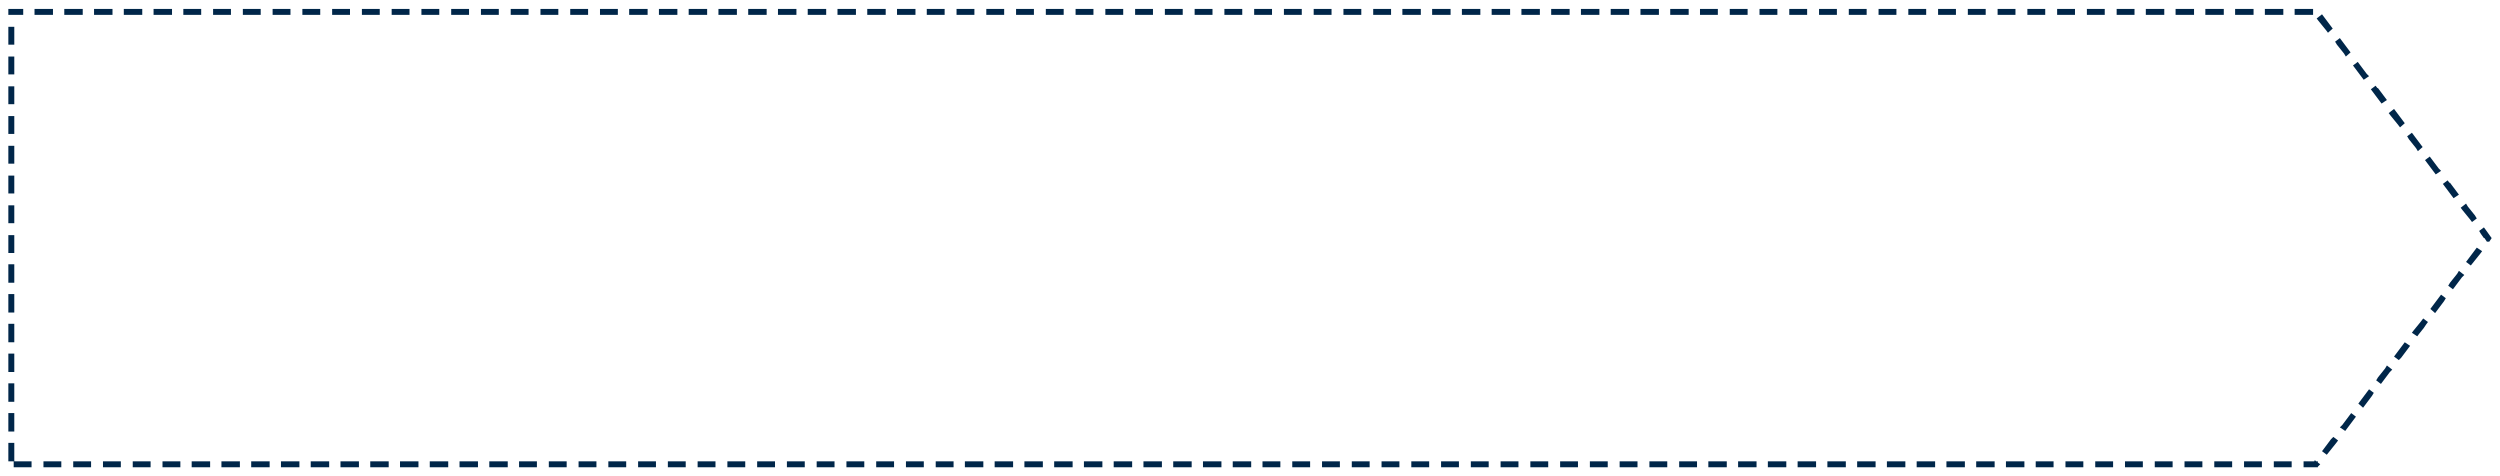 <?xml version="1.0" encoding="UTF-8"?>
<!DOCTYPE svg PUBLIC "-//W3C//DTD SVG 1.1//EN" "http://www.w3.org/Graphics/SVG/1.1/DTD/svg11.dtd">
<!-- Creator: CorelDRAW X8 -->
<svg xmlns="http://www.w3.org/2000/svg" xml:space="preserve" width="420px" height="80px" version="1.1" style="shape-rendering:geometricPrecision; text-rendering:geometricPrecision; image-rendering:optimizeQuality; fill-rule:evenodd; clip-rule:evenodd"
viewBox="0 0 4200 800"
 xmlns:xlink="http://www.w3.org/1999/xlink">
 <defs>
  <style type="text/css">
   <![CDATA[
    .fil0 {fill:#002649}
   ]]>
  </style>
 </defs>
 <g id="Слой_x0020_1">
  <g>
   <path class="fil0" d="M14 25l0 0 0 -10 0 0 10 0 9 0 6 0 0 10 -5 0 -1 0 -19 0zm69 -10l6 0 0 10 -6 0 0 0 -20 0 0 0 -5 0 0 -10 5 0 0 0 20 0zm50 0l6 0 0 10 -6 0 0 0 -20 0 0 0 -5 0 0 -10 5 0 0 0 20 0zm50 0l6 0 0 10 -6 0 0 0 -20 0 0 0 -5 0 0 -10 5 0 0 0 20 0zm50 0l6 0 0 10 -6 0 0 0 -20 0 0 0 -5 0 0 -10 5 0 0 0 20 0zm50 0l6 0 0 10 -6 0 0 0 -20 0 0 0 -5 0 0 -10 5 0 0 0 20 0zm50 0l5 0 0 10 -5 0 0 0 -20 0 0 0 -5 0 0 -10 5 0 0 0 20 0zm50 0l5 0 0 10 -5 0 0 0 -20 0 0 0 -5 0 0 -10 5 0 0 0 20 0zm50 0l5 0 0 10 -5 0 0 0 -20 0 0 0 -5 0 0 -10 5 0 0 0 20 0zm50 0l5 0 0 10 -5 0 0 0 -20 0 0 0 -5 0 0 -10 5 0 0 0 20 0zm50 0l5 0 0 10 -5 0 0 0 -20 0 0 0 -5 0 0 -10 5 0 0 0 20 0zm50 0l5 0 0 10 -5 0 0 0 -20 0 0 0 -5 0 0 -10 5 0 0 0 20 0zm50 0l5 0 0 10 -5 0 0 0 -20 0 0 0 -5 0 0 -10 5 0 0 0 20 0zm50 0l5 0 0 10 -5 0 0 0 -20 0 0 0 -5 0 0 -10 5 0 0 0 20 0zm50 0l5 0 0 10 -5 0 0 0 -20 0 0 0 -5 0 0 -10 5 0 0 0 20 0zm50 0l5 0 0 10 -5 0 0 0 -20 0 0 0 -5 0 0 -10 5 0 0 0 20 0zm50 0l5 0 0 10 -5 0 0 0 -20 0 0 0 -5 0 0 -10 5 0 0 0 20 0zm50 0l5 0 0 10 -5 0 0 0 -20 0 0 0 -5 0 0 -10 5 0 0 0 20 0zm50 0l5 0 0 10 -5 0 0 0 -20 0 0 0 -5 0 0 -10 5 0 0 0 20 0zm50 0l5 0 0 10 -5 0 0 0 -20 0 0 0 -5 0 0 -10 5 0 0 0 20 0zm50 0l5 0 0 10 -5 0 0 0 -20 0 0 0 -5 0 0 -10 5 0 0 0 20 0zm50 0l5 0 0 10 -5 0 0 0 -20 0 0 0 -6 0 0 -10 6 0 0 0 20 0zm50 0l5 0 0 10 -5 0 0 0 -20 0 0 0 -6 0 0 -10 6 0 0 0 20 0zm50 0l5 0 0 10 -5 0 0 0 -20 0 0 0 -6 0 0 -10 6 0 0 0 20 0zm50 0l5 0 0 10 -5 0 0 0 -20 0 0 0 -6 0 0 -10 6 0 0 0 20 0zm50 0l5 0 0 10 -5 0 0 0 -20 0 0 0 -6 0 0 -10 6 0 0 0 20 0zm49 0l6 0 0 10 -6 0 0 0 -19 0 0 0 -6 0 0 -10 6 0 0 0 19 0zm50 0l6 0 0 10 -6 0 0 0 -20 0 0 0 -5 0 0 -10 5 0 0 0 20 0zm50 0l6 0 0 10 -6 0 0 0 -20 0 0 0 -5 0 0 -10 5 0 0 0 20 0zm50 0l6 0 0 10 -6 0 0 0 -20 0 0 0 -5 0 0 -10 5 0 0 0 20 0zm50 0l6 0 0 10 -6 0 0 0 -20 0 0 0 -5 0 0 -10 5 0 0 0 20 0zm50 0l5 0 0 10 -5 0 0 0 -20 0 0 0 -5 0 0 -10 5 0 0 0 20 0zm50 0l5 0 0 10 -5 0 0 0 -20 0 0 0 -5 0 0 -10 5 0 0 0 20 0zm50 0l5 0 0 10 -5 0 0 0 -20 0 0 0 -5 0 0 -10 5 0 0 0 20 0zm50 0l5 0 0 10 -5 0 0 0 -20 0 0 0 -5 0 0 -10 5 0 0 0 20 0zm50 0l5 0 0 10 -5 0 0 0 -20 0 0 0 -5 0 0 -10 5 0 0 0 20 0zm50 0l5 0 0 10 -5 0 0 0 -20 0 0 0 -5 0 0 -10 5 0 0 0 20 0zm50 0l5 0 0 10 -5 0 0 0 -20 0 0 0 -5 0 0 -10 5 0 0 0 20 0zm50 0l5 0 0 10 -5 0 0 0 -20 0 0 0 -5 0 0 -10 5 0 0 0 20 0zm50 0l5 0 0 10 -5 0 0 0 -20 0 0 0 -5 0 0 -10 5 0 0 0 20 0zm50 0l5 0 0 10 -5 0 0 0 -20 0 0 0 -5 0 0 -10 5 0 0 0 20 0zm50 0l5 0 0 10 -5 0 0 0 -20 0 0 0 -5 0 0 -10 5 0 0 0 20 0zm50 0l5 0 0 10 -5 0 0 0 -20 0 0 0 -5 0 0 -10 5 0 0 0 20 0zm50 0l5 0 0 10 -5 0 0 0 -20 0 0 0 -5 0 0 -10 5 0 0 0 20 0zm50 0l5 0 0 10 -5 0 0 0 -20 0 0 0 -5 0 0 -10 5 0 0 0 20 0zm50 0l5 0 0 10 -5 0 0 0 -20 0 0 0 -5 0 0 -10 5 0 0 0 20 0zm50 0l5 0 0 10 -5 0 0 0 -20 0 0 0 -5 0 0 -10 5 0 0 0 20 0zm50 0l5 0 0 10 -5 0 0 0 -20 0 0 0 -6 0 0 -10 6 0 0 0 20 0zm50 0l5 0 0 10 -5 0 0 0 -20 0 0 0 -6 0 0 -10 6 0 0 0 20 0zm50 0l5 0 0 10 -5 0 0 0 -20 0 0 0 -6 0 0 -10 6 0 0 0 20 0zm50 0l5 0 0 10 -5 0 0 0 -20 0 0 0 -6 0 0 -10 6 0 0 0 20 0zm49 0l6 0 0 10 -5 0 -1 0 -19 0 0 0 -6 0 0 -10 6 0 0 0 19 0zm50 0l6 0 0 10 -6 0 0 0 -20 0 0 0 -5 0 0 -10 5 0 0 0 20 0zm50 0l6 0 0 10 -6 0 0 0 -20 0 0 0 -5 0 0 -10 5 0 0 0 20 0zm50 0l6 0 0 10 -6 0 0 0 -20 0 0 0 -5 0 0 -10 5 0 0 0 20 0zm50 0l6 0 0 10 -6 0 0 0 -20 0 0 0 -5 0 0 -10 5 0 0 0 20 0zm50 0l6 0 0 10 -6 0 0 0 -20 0 0 0 -5 0 0 -10 5 0 0 0 20 0zm50 0l5 0 0 10 -5 0 0 0 -20 0 0 0 -5 0 0 -10 5 0 0 0 20 0zm50 0l5 0 0 10 -5 0 0 0 -20 0 0 0 -5 0 0 -10 5 0 0 0 20 0zm50 0l5 0 0 10 -5 0 0 0 -20 0 0 0 -5 0 0 -10 5 0 0 0 20 0zm50 0l5 0 0 10 -5 0 0 0 -20 0 0 0 -5 0 0 -10 5 0 0 0 20 0zm50 0l5 0 0 10 -5 0 0 0 -20 0 0 0 -5 0 0 -10 5 0 0 0 20 0zm50 0l5 0 0 10 -5 0 0 0 -20 0 0 0 -5 0 0 -10 5 0 0 0 20 0zm50 0l5 0 0 10 -5 0 0 0 -20 0 0 0 -5 0 0 -10 5 0 0 0 20 0zm50 0l5 0 0 10 -5 0 0 0 -20 0 0 0 -5 0 0 -10 5 0 0 0 20 0zm50 0l5 0 0 10 -5 0 0 0 -20 0 0 0 -5 0 0 -10 5 0 0 0 20 0zm50 0l5 0 0 10 -5 0 0 0 -20 0 0 0 -5 0 0 -10 5 0 0 0 20 0zm50 0l5 0 0 10 -5 0 0 0 -20 0 0 0 -5 0 0 -10 5 0 0 0 20 0zm50 0l5 0 0 10 -5 0 0 0 -20 0 0 0 -5 0 0 -10 5 0 0 0 20 0zm50 0l5 0 0 10 -5 0 0 0 -20 0 0 0 -5 0 0 -10 5 0 0 0 20 0zm50 0l5 0 0 10 -5 0 0 0 -20 0 0 0 -5 0 0 -10 5 0 0 0 20 0zm50 0l5 0 0 10 -5 0 0 0 -20 0 0 0 -5 0 0 -10 5 0 0 0 20 0zm50 0l5 0 0 10 -5 0 0 0 -20 0 0 0 -6 0 0 -10 6 0 0 0 20 0zm50 0l5 0 0 10 -5 0 0 0 -20 0 0 0 -6 0 0 -10 6 0 0 0 20 0zm50 0l5 0 0 10 -5 0 0 0 -20 0 0 0 -6 0 0 -10 6 0 0 0 20 0zm50 0l5 0 0 10 -5 0 0 0 -20 0 0 0 -6 0 0 -10 6 0 0 0 20 0zm50 0l5 0 0 10 -5 0 0 0 -20 0 0 0 -6 0 0 -10 6 0 0 0 20 0zm49 0l6 0 0 10 -6 0 0 0 -19 0 0 0 -6 0 0 -10 6 0 0 0 19 0zm36 29l3 4 -8 7 -3 -4 -13 -16 -3 -4 9 -7 3 4 0 0 12 16zm30 40l3 4 -8 7 -3 -5 -12 -15 -3 -5 8 -6 3 4 0 0m224 294l3 5 -8 6 -3 -4 -13 -16 -3 -4 9 -7 3 5 0 0 12 15 0 0zm28 38l-4 6 0 0 -4 0 -4 -6 -1 0 0 0 -5 -7 -3 -5 8 -6 3 4 0 0 10 14zm-19 26l-16 20 -8 -6 3 -4 12 -16 3 -4 9 6 -3 4 0 0zm-31 40l-15 20 -8 -6 3 -5 12 -15 3 -5 9 7 -4 4 0 0zm-30 40l-15 20 -8 -7 3 -4 12 -16 3 -4 8 6 -3 5 0 0zm-42 55l-3 4 -9 -6 3 -4 9 -11 4 -5 3 -4 8 6 -3 4 0 0 -4 6 -8 10zm-30 40l-4 4 -8 -6 3 -4 12 -16 3 -4 9 6 -3 4 0 0 -12 16zm-19 24l-15 20 -8 -6 3 -5 12 -15 3 -5 9 7 -4 4 0 0zm-30 40l-15 20 -8 -7 3 -4 12 -16 3 -4 8 6 -3 5 0 0zm-30 39l-15 20 -9 -6 4 -4 12 -16 3 -4 8 6 -3 4 0 0zm-30 40l-16 20 -8 -6 3 -4 12 -16 4 -4 8 6 -3 4 0 0zm-31 41l-6 0 -13 0 -5 0 0 -10 5 0 0 0 13 0 1 -2 2 2 3 0 0 2 4 3 -4 4 0 0 0 1zm-69 0l-5 0 0 -10 5 0 0 0 20 0 0 0 5 0 0 10 -5 0 0 0 -20 0zm-50 0l-5 0 0 -10 5 0 0 0 20 0 0 0 5 0 0 10 -5 0 0 0 -20 0zm-50 0l-5 0 0 -10 5 0 0 0 20 0 0 0 5 0 0 10 -5 0 0 0 -20 0zm-50 0l-5 0 0 -10 5 0 0 0 20 0 0 0 5 0 0 10 -5 0 0 0 -20 0zm-50 0l-5 0 0 -10 5 0 0 0 20 0 0 0 5 0 0 10 -5 0 0 0 -20 0zm-50 0l-5 0 0 -10 5 0 0 0 20 0 0 0 5 0 0 10 -5 0 0 0 -20 0zm-50 0l-5 0 0 -10 5 0 0 0 20 0 0 0 5 0 0 10 -5 0 0 0 -20 0zm-50 0l-5 0 0 -10 5 0 0 0 20 0 0 0 5 0 0 10 -5 0 0 0 -20 0zm-50 0l-5 0 0 -10 5 0 0 0 20 0 0 0 5 0 0 10 -5 0 0 0 -20 0zm-50 0l-5 0 0 -10 5 0 0 0 20 0 0 0 6 0 0 10 -6 0 0 0 -20 0zm-50 0l-5 0 0 -10 5 0 0 0 20 0 0 0 6 0 0 10 -6 0 0 0 -20 0zm-50 0l-5 0 0 -10 5 0 0 0 20 0 0 0 6 0 0 10 -6 0 0 0 -20 0zm-50 0l-5 0 0 -10 5 0 0 0 20 0 0 0 6 0 0 10 -6 0 0 0 -20 0zm-50 0l-5 0 0 -10 5 0 0 0 20 0 0 0 6 0 0 10 -6 0 0 0 -20 0zm-49 0l-6 0 0 -10 6 0 0 0 19 0 0 0 6 0 0 10 -6 0 0 0 -19 0zm-50 0l-6 0 0 -10 6 0 0 0 20 0 0 0 5 0 0 10 -5 0 0 0 -20 0zm-50 0l-6 0 0 -10 6 0 0 0 20 0 0 0 5 0 0 10 -5 0 0 0 -20 0zm-50 0l-6 0 0 -10 6 0 0 0 20 0 0 0 5 0 0 10 -5 0 0 0 -20 0zm-50 0l-6 0 0 -10 6 0 0 0 20 0 0 0 5 0 0 10 -5 0 0 0 -20 0zm-50 0l-6 0 0 -10 6 0 0 0 20 0 0 0 5 0 0 10 -5 0 0 0 -20 0zm-50 0l-5 0 0 -10 5 0 0 0 20 0 0 0 5 0 0 10 -5 0 0 0 -20 0zm-50 0l-5 0 0 -10 5 0 0 0 20 0 0 0 5 0 0 10 -5 0 0 0 -20 0zm-50 0l-5 0 0 -10 5 0 0 0 20 0 0 0 5 0 0 10 -5 0 0 0 -20 0zm-50 0l-5 0 0 -10 5 0 0 0 20 0 0 0 5 0 0 10 -5 0 0 0 -20 0zm-50 0l-5 0 0 -10 5 0 0 0 20 0 0 0 5 0 0 10 -5 0 0 0 -20 0zm-50 0l-5 0 0 -10 5 0 0 0 20 0 0 0 5 0 0 10 -5 0 0 0 -20 0zm-50 0l-5 0 0 -10 5 0 0 0 20 0 0 0 5 0 0 10 -5 0 0 0 -20 0zm-50 0l-5 0 0 -10 5 0 0 0 20 0 0 0 5 0 0 10 -5 0 0 0 -20 0zm-50 0l-5 0 0 -10 5 0 0 0 20 0 0 0 5 0 0 10 -5 0 0 0 -20 0zm-50 0l-5 0 0 -10 5 0 0 0 20 0 0 0 5 0 0 10 -5 0 0 0 -20 0zm-50 0l-5 0 0 -10 5 0 0 0 20 0 0 0 5 0 0 10 -5 0 0 0 -20 0zm-50 0l-5 0 0 -10 5 0 0 0 20 0 0 0 5 0 0 10 -5 0 0 0 -20 0zm-50 0l-5 0 0 -10 5 0 0 0 20 0 0 0 5 0 0 10 -5 0 0 0 -20 0zm-50 0l-5 0 0 -10 5 0 0 0 20 0 0 0 5 0 0 10 -5 0 0 0 -20 0zm-50 0l-5 0 0 -10 5 0 0 0 20 0 0 0 5 0 0 10 -5 0 0 0 -20 0zm-50 0l-5 0 0 -10 5 0 0 0 20 0 0 0 6 0 0 10 -6 0 0 0 -20 0zm-50 0l-5 0 0 -10 5 0 0 0 20 0 0 0 6 0 0 10 -6 0 0 0 -20 0zm-50 0l-5 0 0 -10 5 0 0 0 20 0 0 0 6 0 0 10 -6 0 0 0 -20 0zm-50 0l-5 0 0 -10 5 0 0 0 20 0 0 0 6 0 0 10 -6 0 0 0 -20 0zm-50 0l-5 0 0 -10 5 0 0 0 20 0 0 0 6 0 0 10 -6 0 0 0 -20 0zm-49 0l-6 0 0 -10 6 0 0 0 19 0 1 0 5 0 0 10 -5 0 0 0 -20 0zm-50 0l-6 0 0 -10 6 0 0 0 20 0 0 0 5 0 0 10 -5 0 0 0 -20 0zm-50 0l-6 0 0 -10 6 0 0 0 20 0 0 0 5 0 0 10 -5 0 0 0 -20 0zm-50 0l-6 0 0 -10 6 0 0 0 20 0 0 0 5 0 0 10 -5 0 0 0 -20 0zm-50 0l-6 0 0 -10 6 0 0 0 20 0 0 0 5 0 0 10 -5 0 0 0 -20 0zm-50 0l-5 0 0 -10 5 0 0 0 20 0 0 0 5 0 0 10 -5 0 0 0 -20 0zm-50 0l-5 0 0 -10 5 0 0 0 20 0 0 0 5 0 0 10 -5 0 0 0 -20 0zm-50 0l-5 0 0 -10 5 0 0 0 20 0 0 0 5 0 0 10 -5 0 0 0 -20 0zm-50 0l-5 0 0 -10 5 0 0 0 20 0 0 0 5 0 0 10 -5 0 0 0 -20 0zm-50 0l-5 0 0 -10 5 0 0 0 20 0 0 0 5 0 0 10 -5 0 0 0 -20 0zm-50 0l-5 0 0 -10 5 0 0 0 20 0 0 0 5 0 0 10 -5 0 0 0 -20 0zm-50 0l-5 0 0 -10 5 0 0 0 20 0 0 0 5 0 0 10 -5 0 0 0 -20 0zm-50 0l-5 0 0 -10 5 0 0 0 20 0 0 0 5 0 0 10 -5 0 0 0 -20 0zm-50 0l-5 0 0 -10 5 0 0 0 20 0 0 0 5 0 0 10 -5 0 0 0 -20 0zm-50 0l-5 0 0 -10 5 0 0 0 20 0 0 0 5 0 0 10 -5 0 0 0 -20 0zm-50 0l-5 0 0 -10 5 0 0 0 20 0 0 0 5 0 0 10 -5 0 0 0 -20 0zm-50 0l-5 0 0 -10 5 0 0 0 20 0 0 0 5 0 0 10 -5 0 0 0 -20 0zm-50 0l-5 0 0 -10 5 0 0 0 20 0 0 0 5 0 0 10 -5 0 0 0 -20 0zm-50 0l-5 0 0 -10 5 0 0 0 20 0 0 0 5 0 0 10 -5 0 0 0 -20 0zm-50 0l-5 0 0 -10 5 0 0 0 20 0 0 0 5 0 0 10 -5 0 0 0 -20 0zm-50 0l-5 0 0 -10 5 0 0 0 20 0 0 0 6 0 0 10 -6 0 0 0 -20 0zm-50 0l-5 0 0 -10 5 0 0 0 20 0 0 0 6 0 0 10 -6 0 0 0 -20 0zm-50 0l-5 0 0 -10 5 0 0 0 20 0 0 0 6 0 0 10 -6 0 0 0 -20 0zm-50 0l-5 0 0 -10 5 0 0 0 20 0 0 0 6 0 0 10 -6 0 0 0 -20 0zm-50 0l-5 0 0 -10 5 0 0 0 20 0 0 0 6 0 0 10 -6 0 0 0 -20 0zm-49 0l-6 0 0 -10 6 0 0 0 19 0 0 0 6 0 0 10 -6 0 0 0 -19 0zm-50 0l-6 0 0 -10 6 0 0 0 20 0 0 0 5 0 0 10 -5 0 0 0 -20 0zm-50 0l-6 0 0 -10 6 0 0 0 20 0 0 0 5 0 0 10 -5 0 0 0 -20 0zm-50 0l-6 0 0 -10 6 0 0 0 20 0 0 0 5 0 0 10 -5 0 0 0 -20 0zm-50 0l-6 0 0 -10 6 0 0 0 20 0 0 0 5 0 0 10 -5 0 0 0 -20 0zm-50 0l-6 0 0 -10 6 0 0 0 20 0 0 0 5 0 0 10 -5 0 0 0 -20 0zm-50 0l-5 0 0 -10 5 0 0 0 20 0 0 0 5 0 0 10 -5 0 0 0 -20 0zm-50 0l-5 0 0 -10 5 0 0 0 20 0 0 0 5 0 0 10 -5 0 0 0 -20 0zm-50 0l-5 0 0 -10 5 0 0 0 20 0 0 0 5 0 0 10 -5 0 0 0 -20 0zm-50 0l-5 0 0 -10 5 0 0 0 20 0 0 0 5 0 0 10 -5 0 0 0 -20 0zm-50 0l-5 0 0 -10 5 0 0 0 20 0 0 0 5 0 0 10 -5 0 0 0 -20 0zm-50 0l-5 0 0 -10 -9 0 0 -6 0 0 0 -20 0 -5 10 0 0 5 0 0 0 20 0 0 0 6 4 0 0 0 20 0 0 0 5 0 0 10 -5 0 0 0 -20 0zm-14 -86l0 -5 10 0 0 5 0 0 0 20 0 0 0 6 -10 0 0 -6 0 0 0 -20zm0 -49l0 -6 10 0 0 6 0 0 0 19 0 1 0 5 -10 0 0 -5 0 0 0 -20zm0 -50l0 -6 10 0 0 6 0 0 0 20 0 0 0 5 -10 0 0 -5 0 0 0 -20zm0 -50l0 -6 10 0 0 6 0 0 0 20 0 0 0 5 -10 0 0 -5 0 0 0 -20zm0 -50l0 -6 10 0 0 6 0 0 0 20 0 0 0 5 -10 0 0 -5 0 0 0 -20zm0 -50l0 -6 10 0 0 6 0 0 0 20 0 0 0 5 -10 0 0 -5 0 0 0 -20zm0 -50l0 -5 10 0 0 5 0 0 0 20 0 0 0 5 -10 0 0 -5 0 0 0 -20zm0 -50l0 -5 10 0 0 5 0 0 0 20 0 0 0 5 -10 0 0 -5 0 0 0 -20zm0 -50l0 -5 10 0 0 5 0 0 0 20 0 0 0 5 -10 0 0 -5 0 0 0 -20zm0 -50l0 -5 10 0 0 5 0 0 0 20 0 0 0 5 -10 0 0 -5 0 0 0 -20zm0 -50l0 -5 10 0 0 5 0 0 0 20 0 0 0 5 -10 0 0 -5 0 0 0 -20zm0 -50l0 -5 10 0 0 5 0 0 0 20 0 0 0 5 -10 0 0 -5 0 0 0 -20zm0 -50l0 -5 10 0 0 5 0 0 0 20 0 0 0 5 -10 0 0 -5 0 0 0 -20zm0 -50l0 -5 10 0 0 5 0 0 0 20 0 0 0 5 -10 0 0 -5 0 0 0 -20zm3942 64l-3 -4 8 -6 3 4 0 0 12 16 0 0 4 4 -9 6 -3 -4 -12 -16zm30 40l-3 -4 8 -6 3 4 1 0 12 16 0 0 3 4 -9 6 -3 -4 -12 -16zm30 40l-3 -4 9 -7 3 4 0 0 12 16 0 0 3 4 -8 7 -3 -4 -13 -16zm31 40l-3 -5 8 -6 3 4 0 0 12 16 0 0 3 4 -8 7 -3 -5 -12 -15zm30 39l-3 -4 8 -6 3 4 0 0 12 16 0 0 2 2 2 2 -9 6 -3 -4 -12 -16zm30 40l-3 -4 8 -6 3 4 1 0 12 16 0 0 3 4 -9 6 -3 -4 -12 -16z"/>
  </g>
 </g>
</svg>
